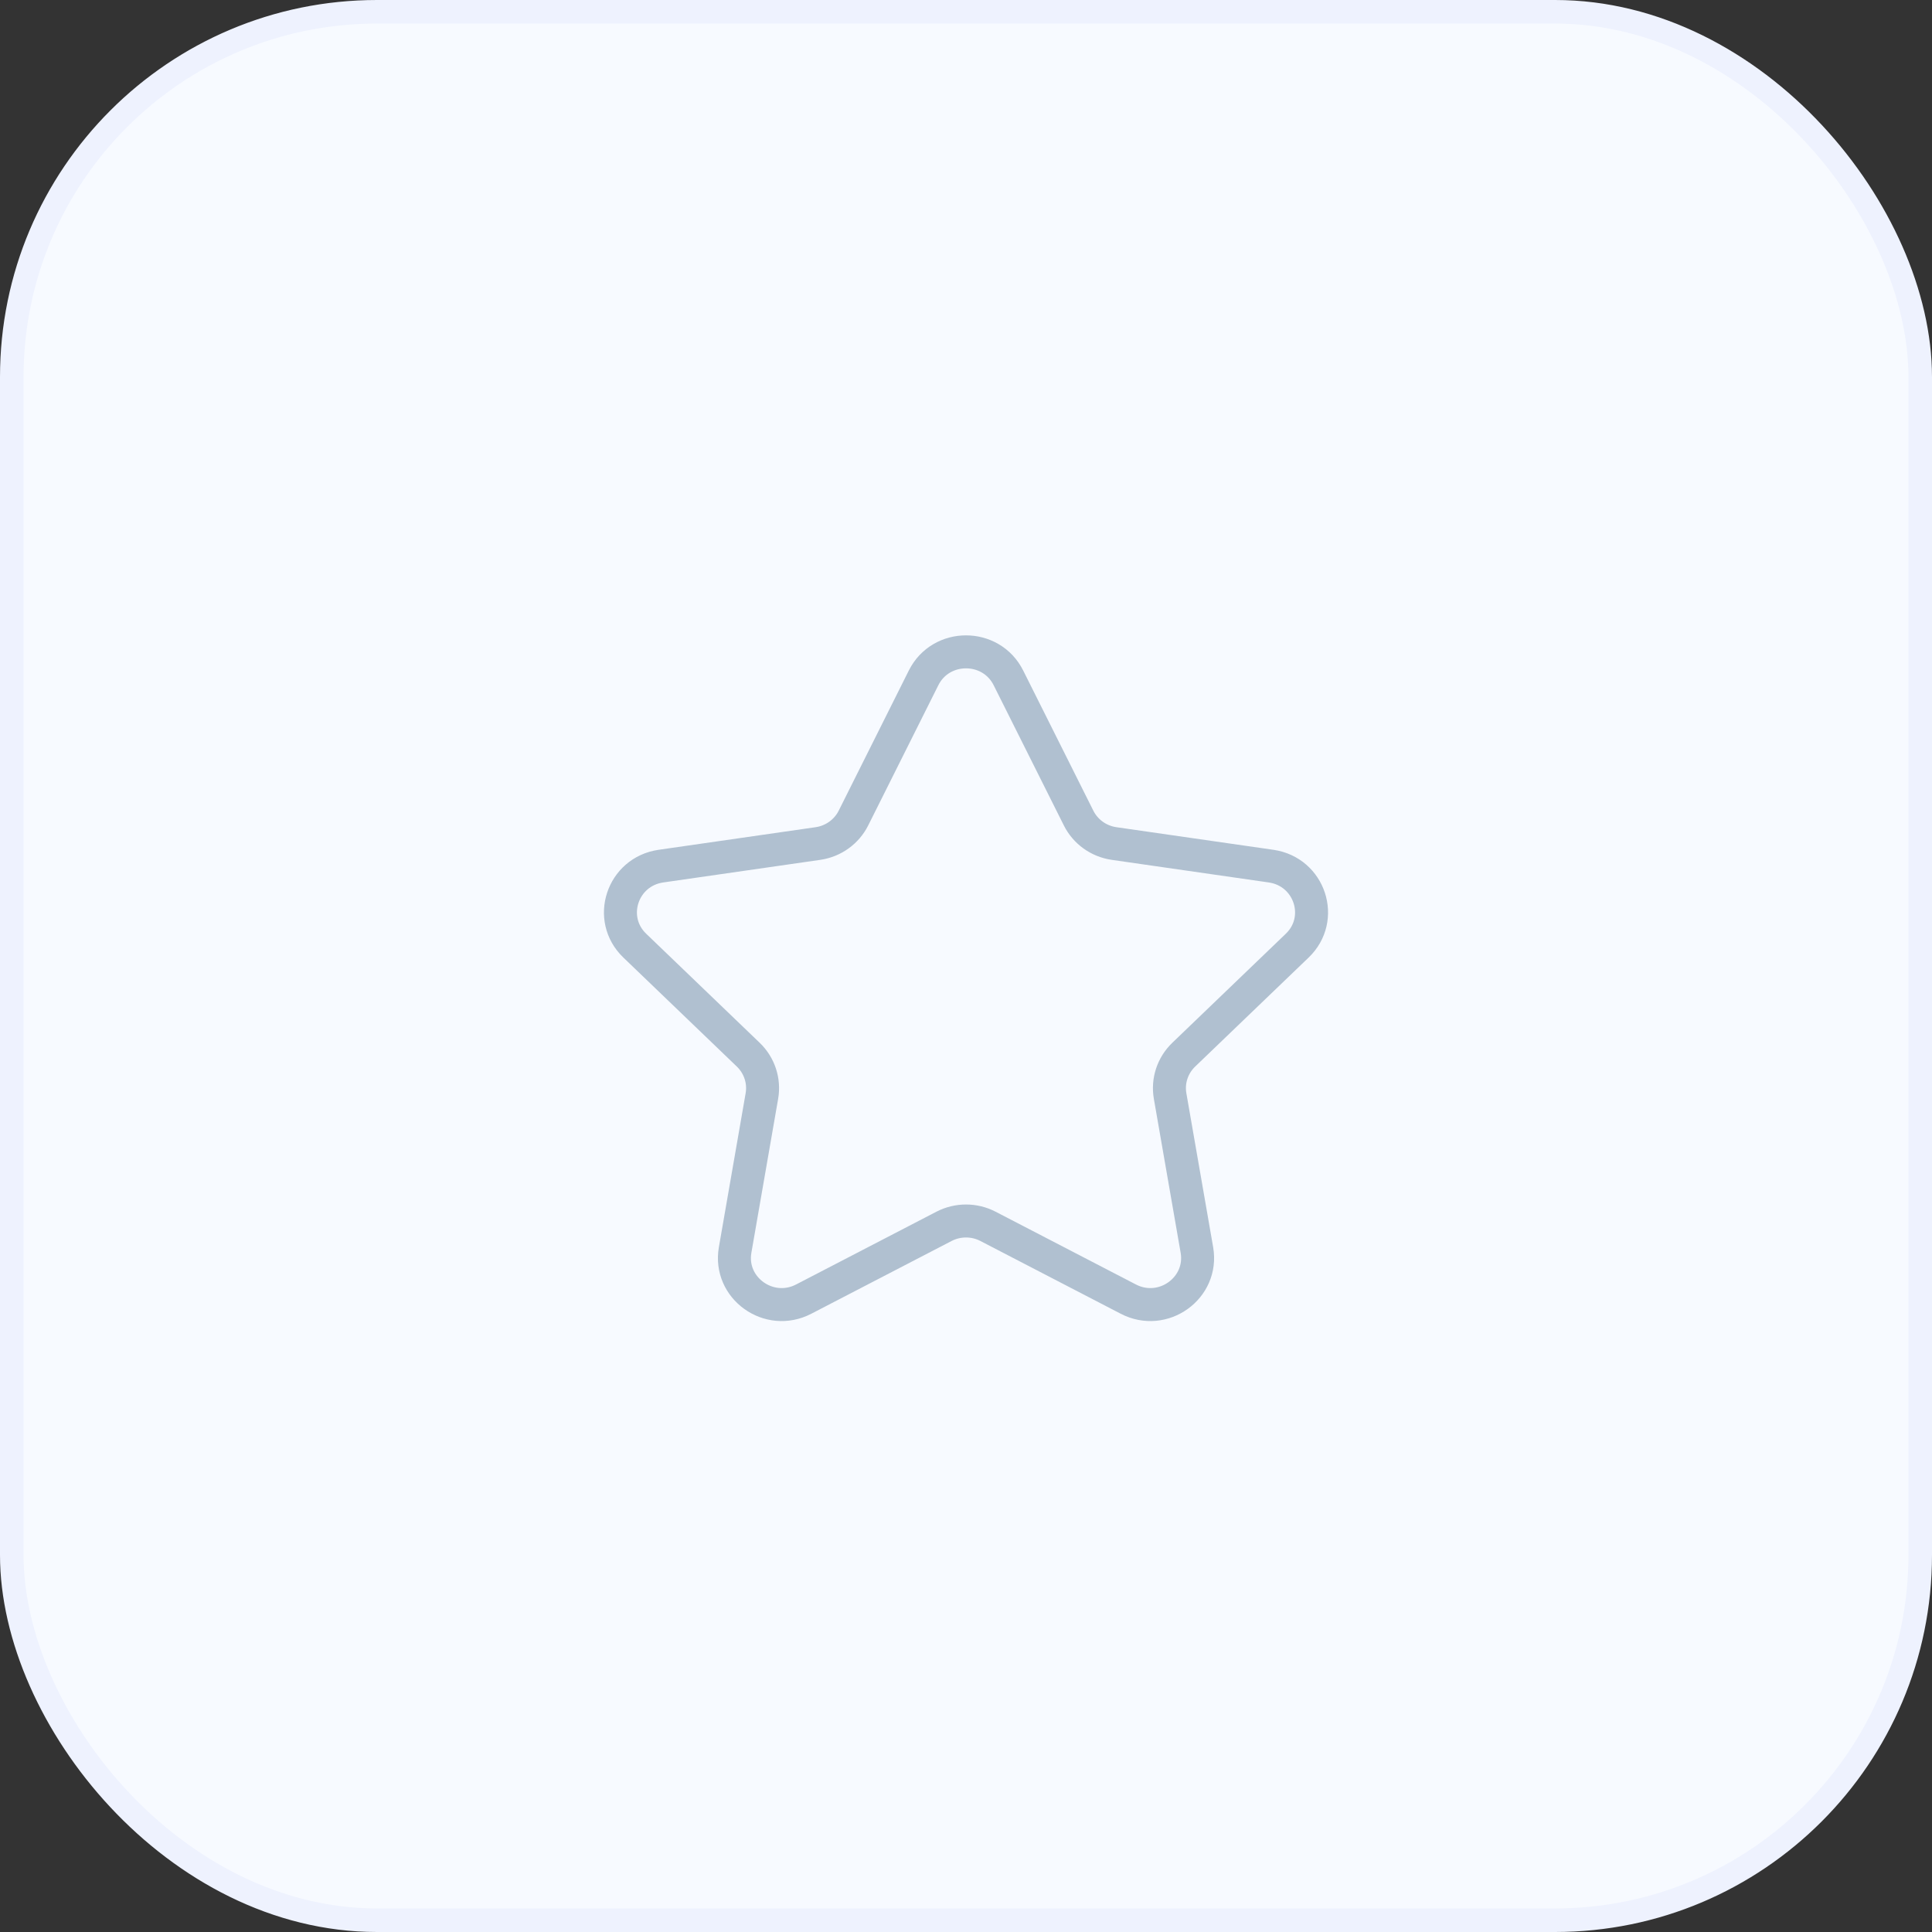 <svg width="82" height="82" viewBox="0 0 82 82" fill="none" xmlns="http://www.w3.org/2000/svg">
<rect x="0" y="0" width="82" height="82" fill="#333333" stroke="none"/>
<rect x="0.5" y="0.5" width="81" height="81" rx="15.5" fill="#F7FAFF"/>
<path fill-rule="evenodd" clip-rule="evenodd" d="M42.8 28.77L45.778 34.719C46.069 35.303 46.633 35.708 47.286 35.802L53.948 36.761C55.594 36.999 56.249 38.993 55.058 40.136L50.24 44.765C49.767 45.221 49.551 45.875 49.663 46.518L50.8 53.053C51.08 54.669 49.36 55.903 47.889 55.138L41.934 52.05C41.35 51.747 40.651 51.747 40.066 52.05L34.112 55.138C32.64 55.903 30.92 54.669 31.201 53.053L32.337 46.518C32.449 45.875 32.233 45.221 31.76 44.765L26.942 40.136C25.751 38.993 26.406 36.999 28.052 36.761L34.714 35.802C35.367 35.708 35.932 35.303 36.224 34.719L39.2 28.77C39.937 27.299 42.063 27.299 42.8 28.77Z" stroke="#B0C0D0" stroke-width="1.4" stroke-linecap="round" stroke-linejoin="round"/>
<rect x="0.5" y="0.5" width="81" height="81" rx="15.5" stroke="#EEF2FE"/>
</svg>
